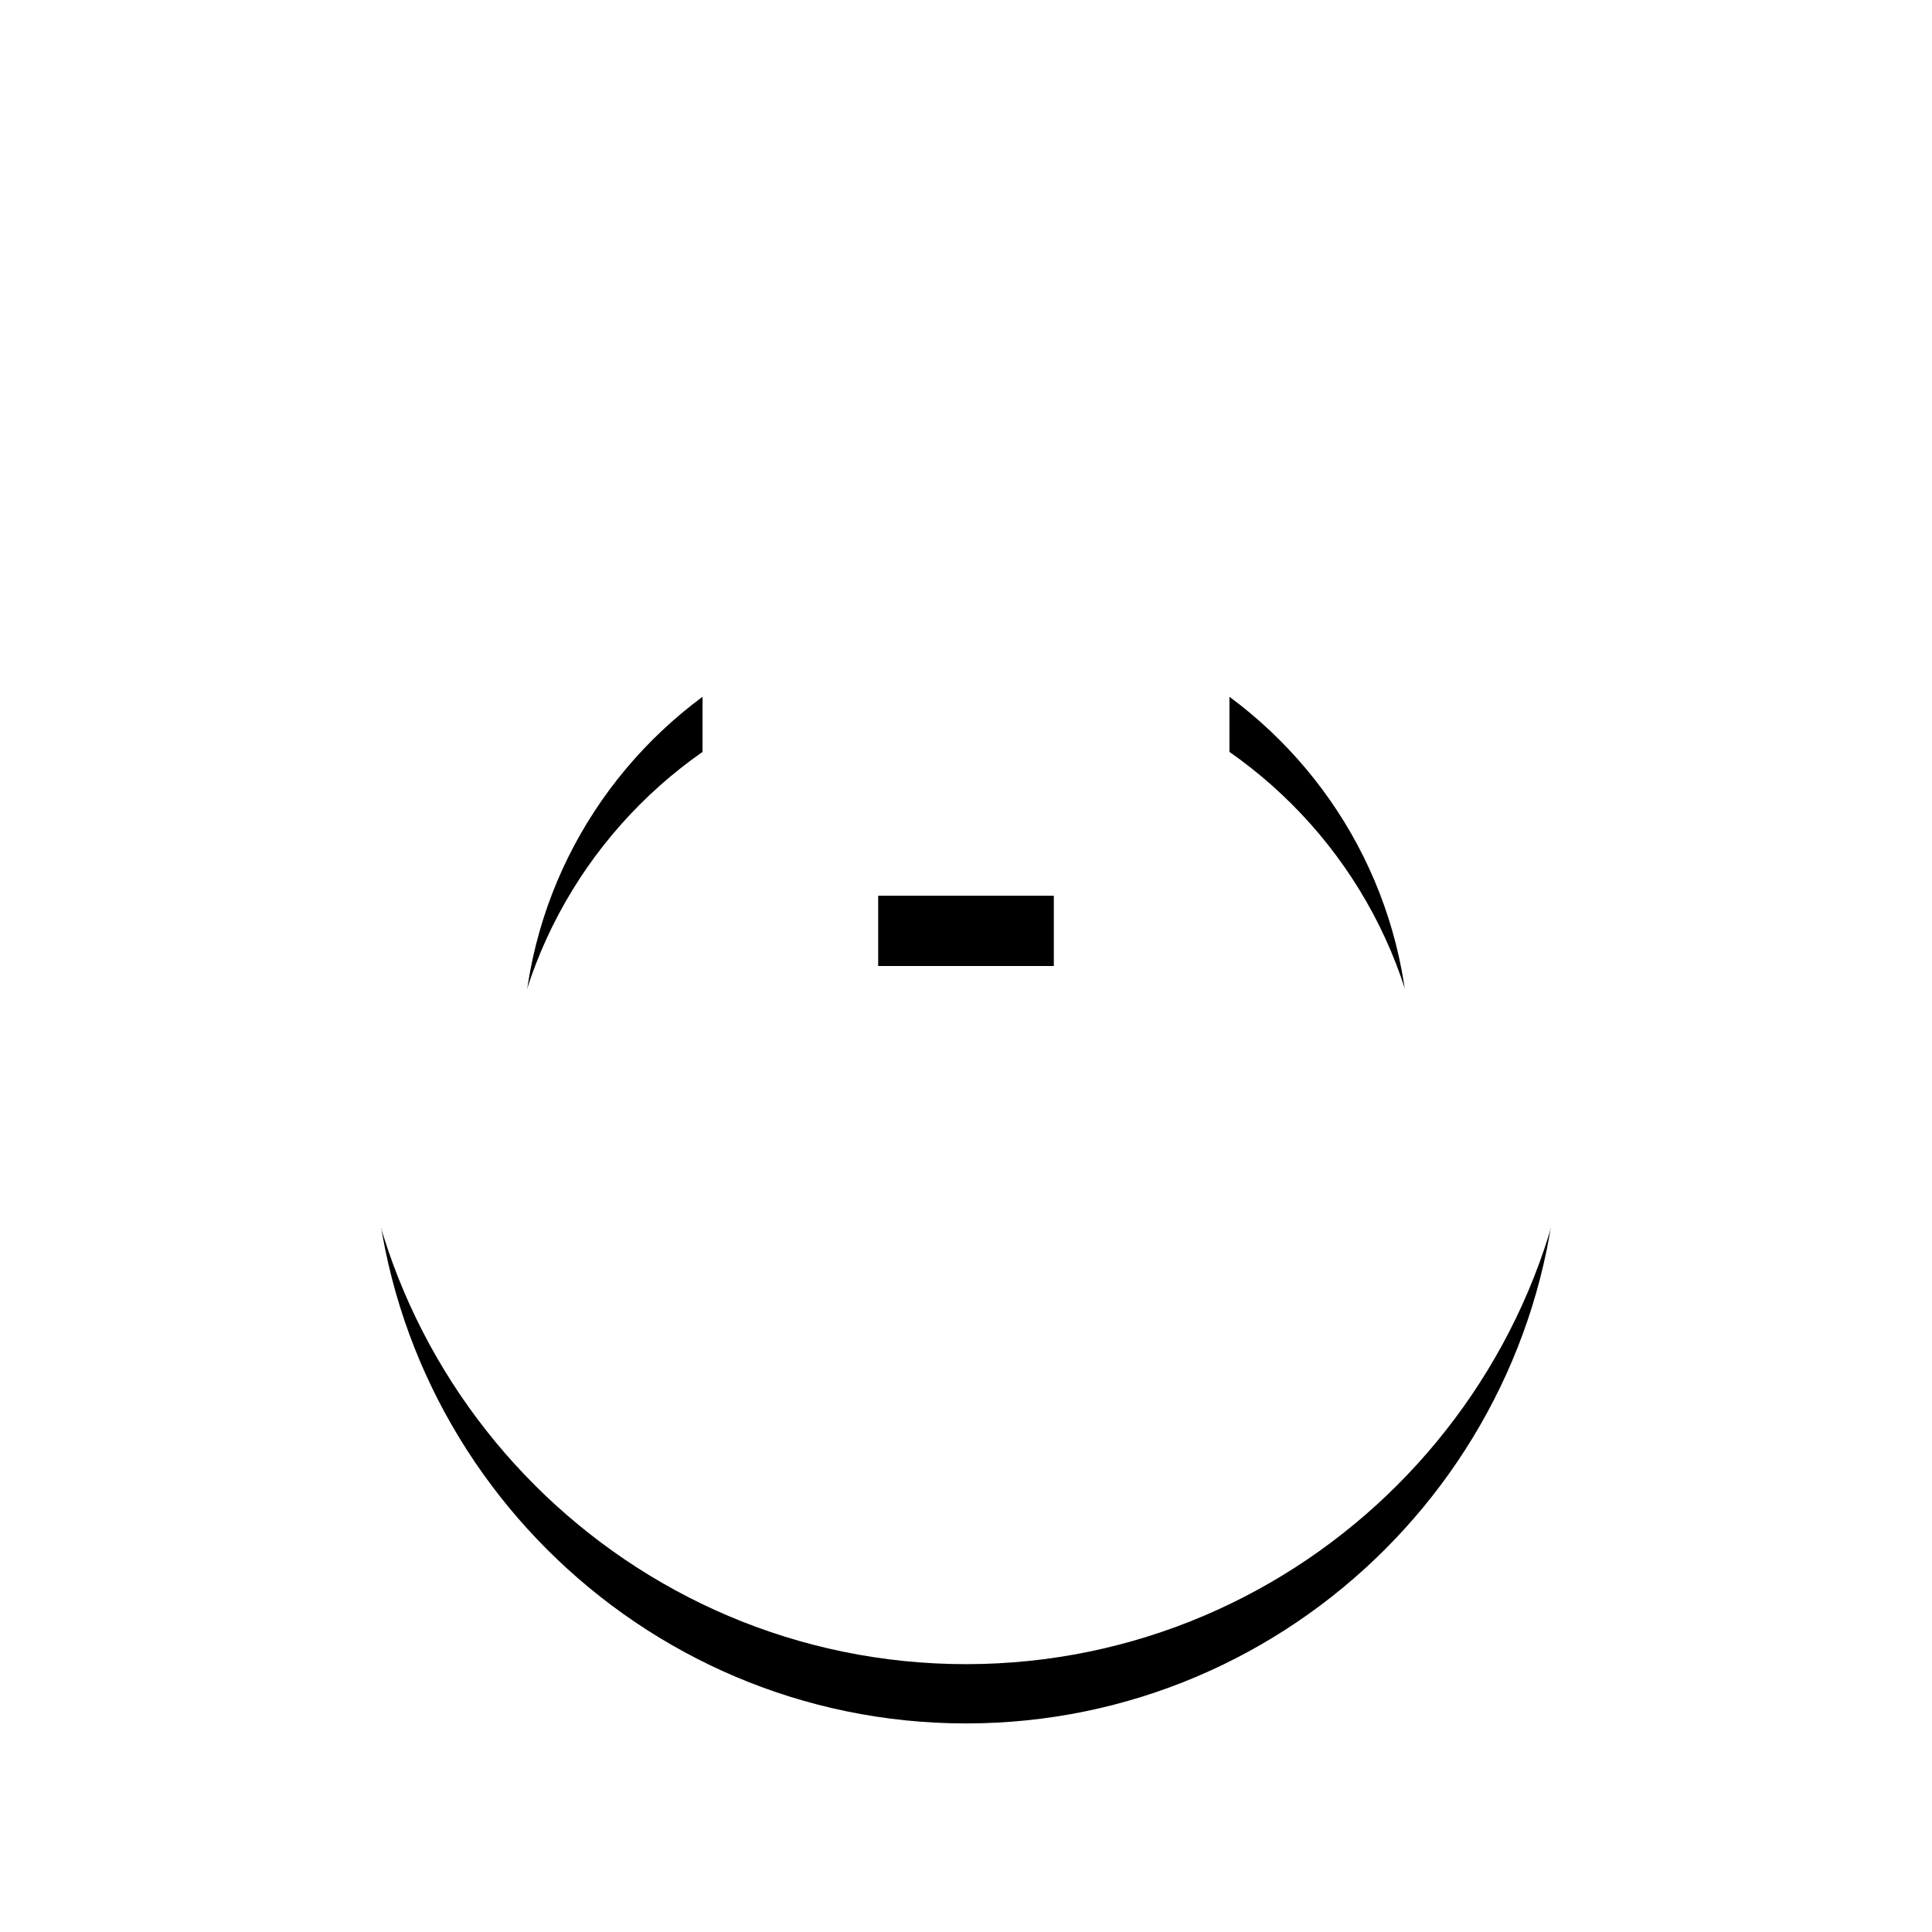 <?xml version="1.0" encoding="UTF-8" standalone="no"?>
<!-- Created with Inkscape (http://www.inkscape.org/) -->

<svg
   xmlns:dc="http://purl.org/dc/elements/1.1/"
   xmlns:cc="http://creativecommons.org/ns#"
   xmlns:rdf="http://www.w3.org/1999/02/22-rdf-syntax-ns#"
   xmlns:svg="http://www.w3.org/2000/svg"
   xmlns="http://www.w3.org/2000/svg"
   xmlns:sodipodi="http://sodipodi.sourceforge.net/DTD/sodipodi-0.dtd"
   xmlns:inkscape="http://www.inkscape.org/namespaces/inkscape"
   width="22"
   height="22"
   id="svg4099"
   version="1.1"
   inkscape:version="0.48.3.1 r9886"
   sodipodi:docname="logout-candidate2.svg"
   inkscape:export-filename="/home/klange/Projects/osdev-strawberry/hdd/usr/share/icons/panel-shutdown.png"
   inkscape:export-xdpi="90"
   inkscape:export-ydpi="90">
  <defs
     id="defs4101">
    <filter
       inkscape:collect="always"
       id="filter4776">
      <feGaussianBlur
         inkscape:collect="always"
         stdDeviation="0.334"
         id="feGaussianBlur4778" />
    </filter>
    <filter
       color-interpolation-filters="sRGB"
       inkscape:collect="always"
       id="filter4776-7">
      <feGaussianBlur
         inkscape:collect="always"
         stdDeviation="0.334"
         id="feGaussianBlur4778-0" />
    </filter>
  </defs>
  <sodipodi:namedview
     id="base"
     pagecolor="#ffffff"
     bordercolor="#666666"
     borderopacity="1.0"
     inkscape:pageopacity="0.0"
     inkscape:pageshadow="2"
     inkscape:zoom="22.4"
     inkscape:cx="10.204981"
     inkscape:cy="11.238673"
     inkscape:document-units="px"
     inkscape:current-layer="layer1"
     showgrid="true"
     fit-margin-top="0"
     fit-margin-left="0"
     fit-margin-right="0"
     fit-margin-bottom="0"
     inkscape:snap-global="true"
     showguides="true"
     inkscape:guide-bbox="true"
     inkscape:window-width="1920"
     inkscape:window-height="1027"
     inkscape:window-x="1920"
     inkscape:window-y="25"
     inkscape:window-maximized="1">
    <inkscape:grid
       type="xygrid"
       id="grid4114"
       empspacing="5"
       visible="true"
       enabled="true"
       snapvisiblegridlinesonly="true" />
  </sodipodi:namedview>
  <g
     inkscape:label="Layer 1"
     inkscape:groupmode="layer"
     id="layer1"
     transform="translate(-364,-521.362)">
    <rect
       y="525.362"
       x="374"
       height="7"
       width="2"
       id="rect4782"
       style="color:#000000;fill:#000000;fill-opacity:1;fill-rule:nonzero;stroke:none;stroke-width:0.4;marker:none;visibility:visible;display:inline;overflow:visible;filter:url(#filter4776-7);enable-background:accumulate" />
    <path
       style="font-size:medium;font-style:normal;font-variant:normal;font-weight:normal;font-stretch:normal;text-indent:0;text-align:start;text-decoration:none;line-height:normal;letter-spacing:normal;word-spacing:normal;text-transform:none;direction:ltr;block-progression:tb;writing-mode:lr-tb;text-anchor:start;baseline-shift:baseline;color:#000000;fill:#000000;fill-opacity:1;stroke:none;stroke-width:0.4;marker:none;visibility:visible;display:inline;overflow:visible;filter:url(#filter4776);enable-background:accumulate;font-family:Sans;-inkscape-font-specification:Sans"
       d="M 8 6.844 C 5.777 7.949 4.25 10.231 4.25 12.875 C 4.25 16.594 7.281 19.625 11 19.625 C 14.719 19.625 17.75 16.594 17.75 12.875 C 17.75 10.231 16.223 7.949 14 6.844 L 14 8.562 C 15.359 9.512 16.25 11.083 16.25 12.875 C 16.25 15.783 13.908 18.125 11 18.125 C 8.092 18.125 5.75 15.783 5.75 12.875 C 5.75 11.083 6.641 9.512 8 8.562 L 8 6.844 z "
       transform="translate(364,521.362)"
       id="path4762" />
    <path
       style="font-size:medium;font-style:normal;font-variant:normal;font-weight:normal;font-stretch:normal;text-indent:0;text-align:start;text-decoration:none;line-height:normal;letter-spacing:normal;word-spacing:normal;text-transform:none;direction:ltr;block-progression:tb;writing-mode:lr-tb;text-anchor:start;baseline-shift:baseline;color:#000000;fill:#ffffff;fill-opacity:1;stroke:#ffffff;stroke-width:0.4;stroke-linecap:round;stroke-linejoin:round;stroke-miterlimit:4;stroke-opacity:1;stroke-dasharray:none;marker:none;visibility:visible;display:inline;overflow:visible;enable-background:accumulate;font-family:Sans;-inkscape-font-specification:Sans"
       d="M 8 5.969 C 5.777 7.074 4.25 9.356 4.25 12 C 4.25 15.719 7.281 18.75 11 18.75 C 14.719 18.75 17.75 15.719 17.75 12 C 17.75 9.356 16.223 7.074 14 5.969 L 14 7.688 C 15.359 8.637 16.25 10.208 16.25 12 C 16.25 14.908 13.908 17.25 11 17.25 C 8.092 17.25 5.75 14.908 5.75 12 C 5.75 10.208 6.641 8.637 8 7.688 L 8 5.969 z "
       transform="translate(364,521.362)"
       id="path4720" />
    <rect
       style="color:#000000;fill:#ffffff;fill-opacity:1;fill-rule:nonzero;stroke:#ffffff;stroke-width:0.4;stroke-linecap:round;stroke-linejoin:round;stroke-miterlimit:4;stroke-opacity:1;stroke-dasharray:none;marker:none;visibility:visible;display:inline;overflow:visible;enable-background:accumulate"
       id="rect4780"
       width="2"
       height="7"
       x="374"
       y="524.362" />
  </g>
</svg>
